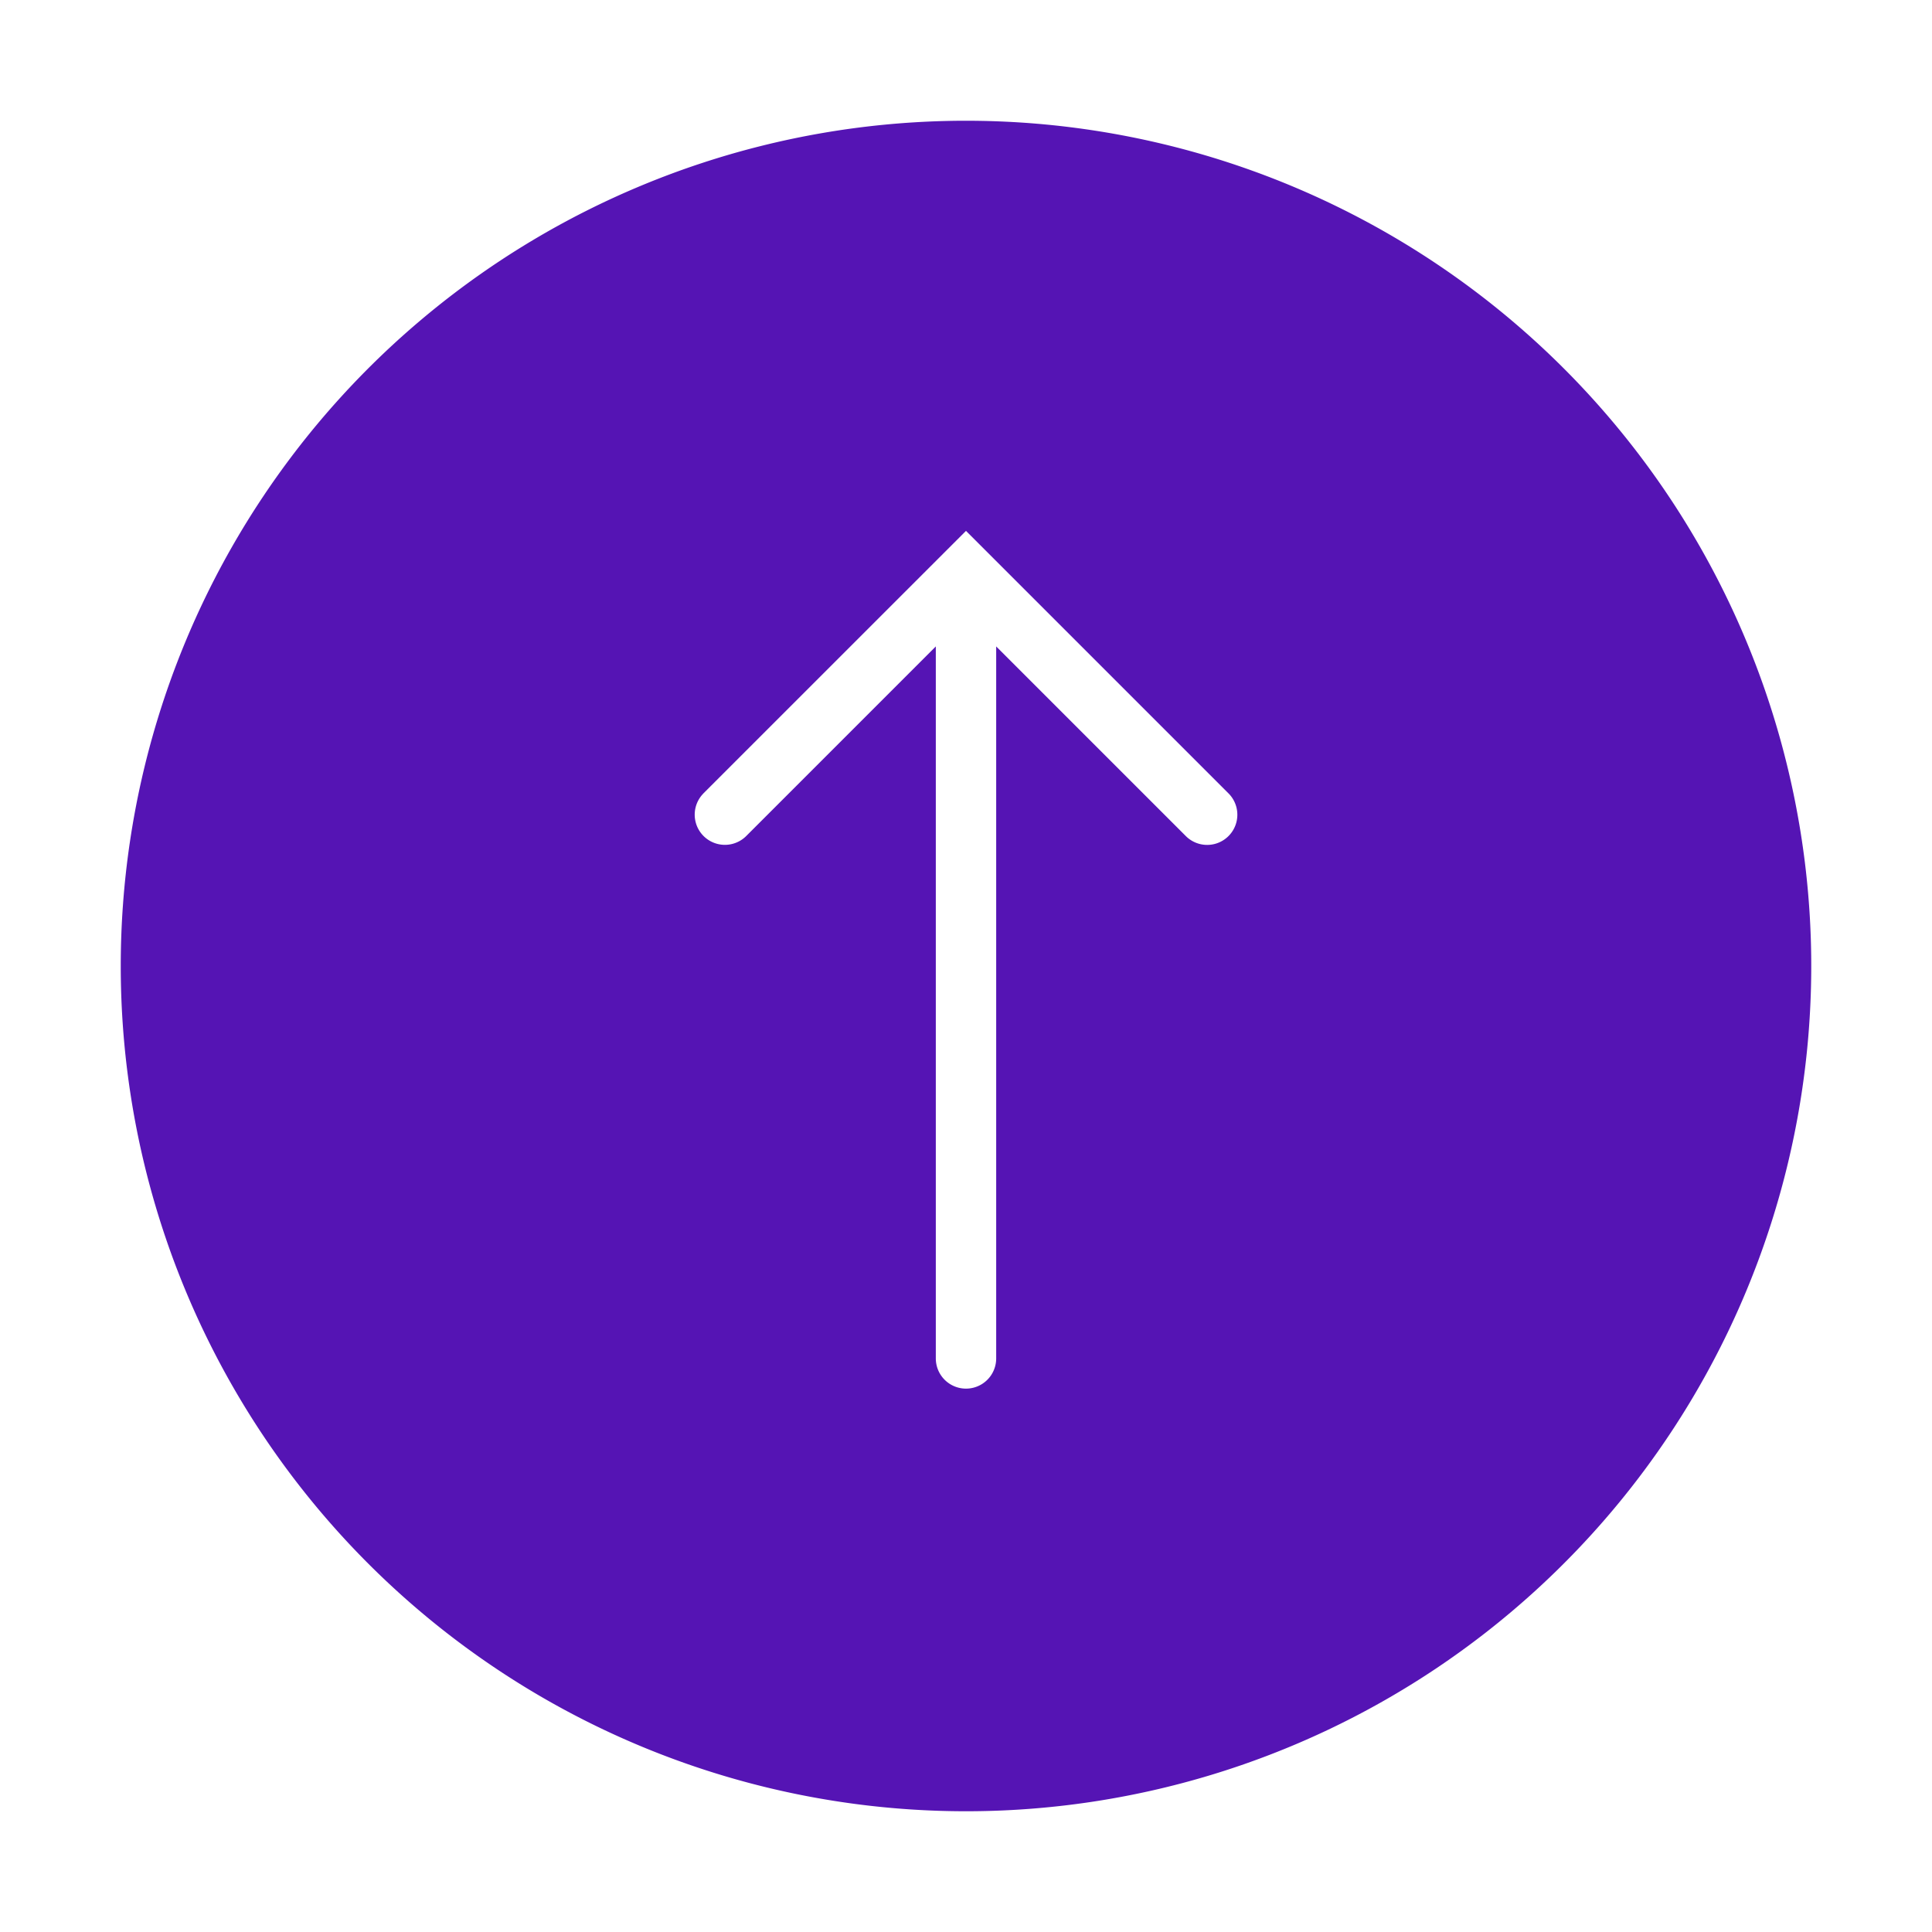 <svg id="Icons" xmlns="http://www.w3.org/2000/svg" viewBox="0 0 32 32"><defs><style>.cls-1{fill:#5514b4;}</style></defs><path class="cls-1" d="M16,30A14,14,0,1,0,2,16,14,14,0,0,0,16,30ZM11.646,13.146,16,8.793l4.354,4.354a.5.5,0,0,1-.707.707L16.5,10.707V22.5a.5.5,0,0,1-1,0V10.707l-3.146,3.146a.5.5,0,0,1-.707-.707Z"/></svg>